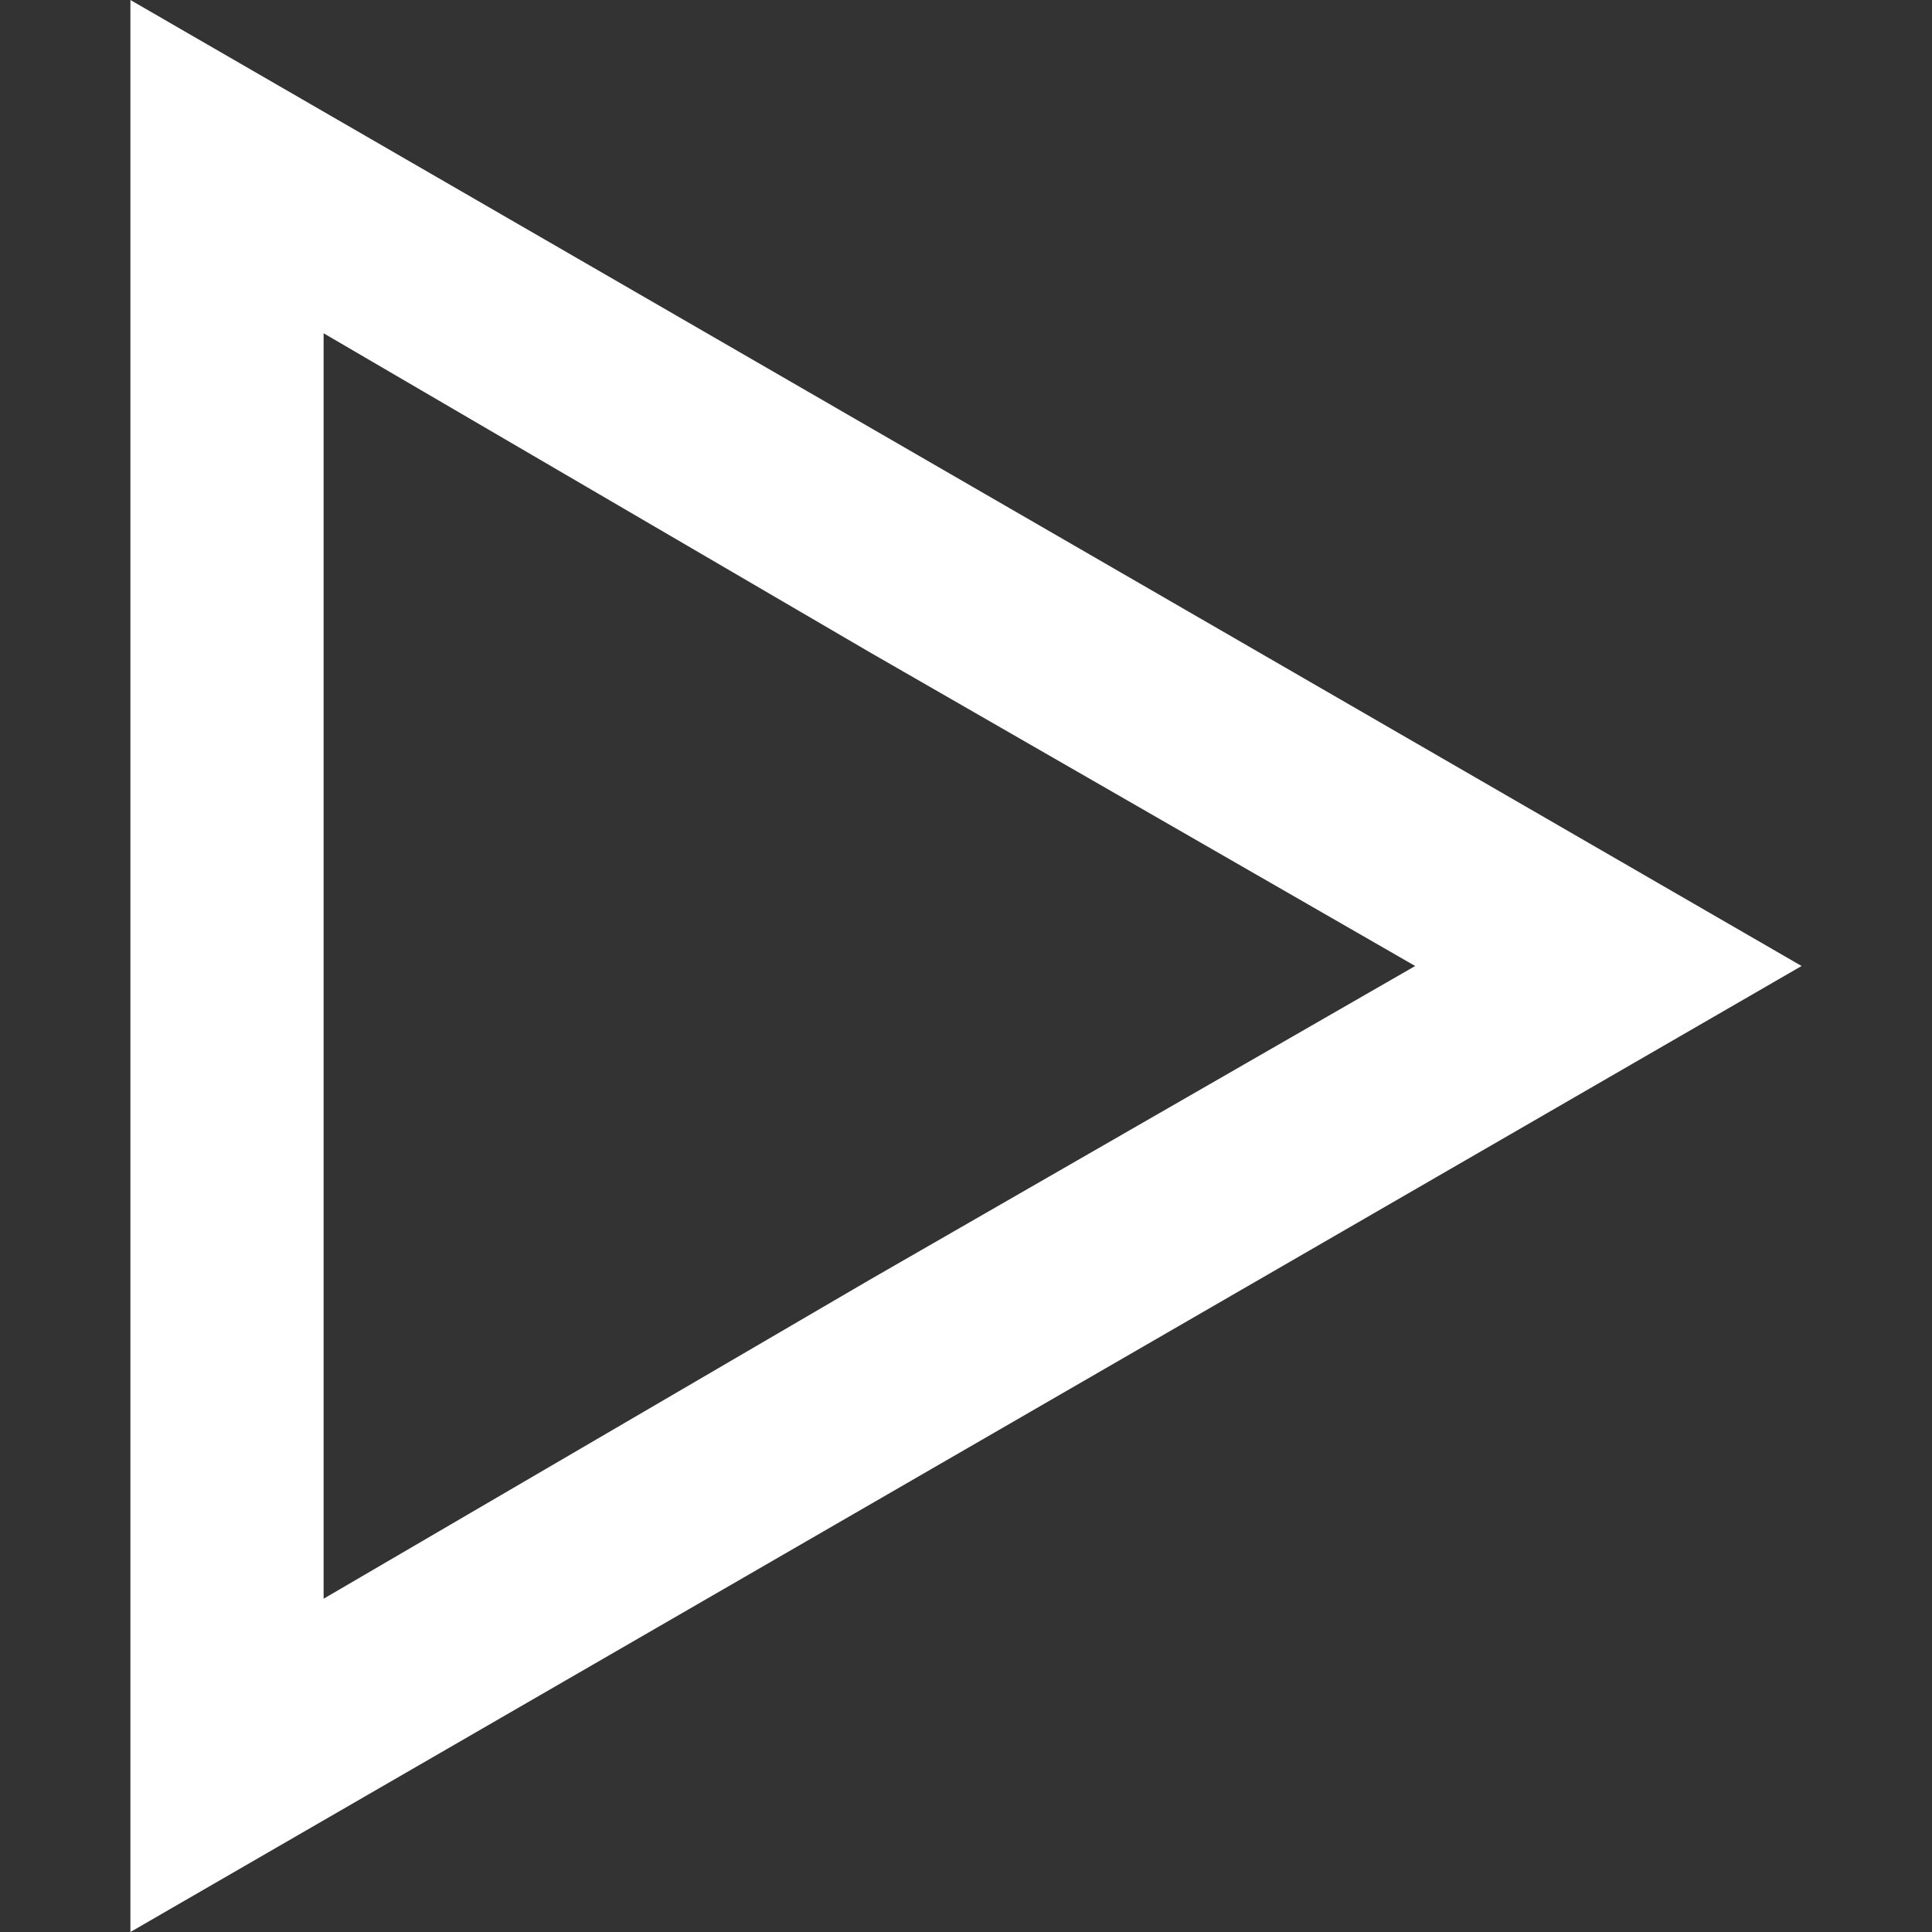 <?xml version="1.0" encoding="utf-8"?>
<svg version="1.1" id="Layer_1" xmlns="http://www.w3.org/2000/svg" xmlns:xlink="http://www.w3.org/1999/xlink" x="0px" y="0px"
	 viewBox="0 0 40 40" style="enable-background:new 0 0 40 40;" xml:space="preserve">
<rect x="0" y="0" width="40" height="40" fill="#333333" stroke="none"/>
<style type="text/css">
	.st0{fill:#FFFFFF;}
</style>
<path class="st0" d="M6.7,6.9L18,13.5L29.3,20L18,26.5L6.7,33.1V20V6.9 M2.7,0v20v20L20,30l17.3-10L20,10L2.7,0L2.7,0z"/>
</svg>
